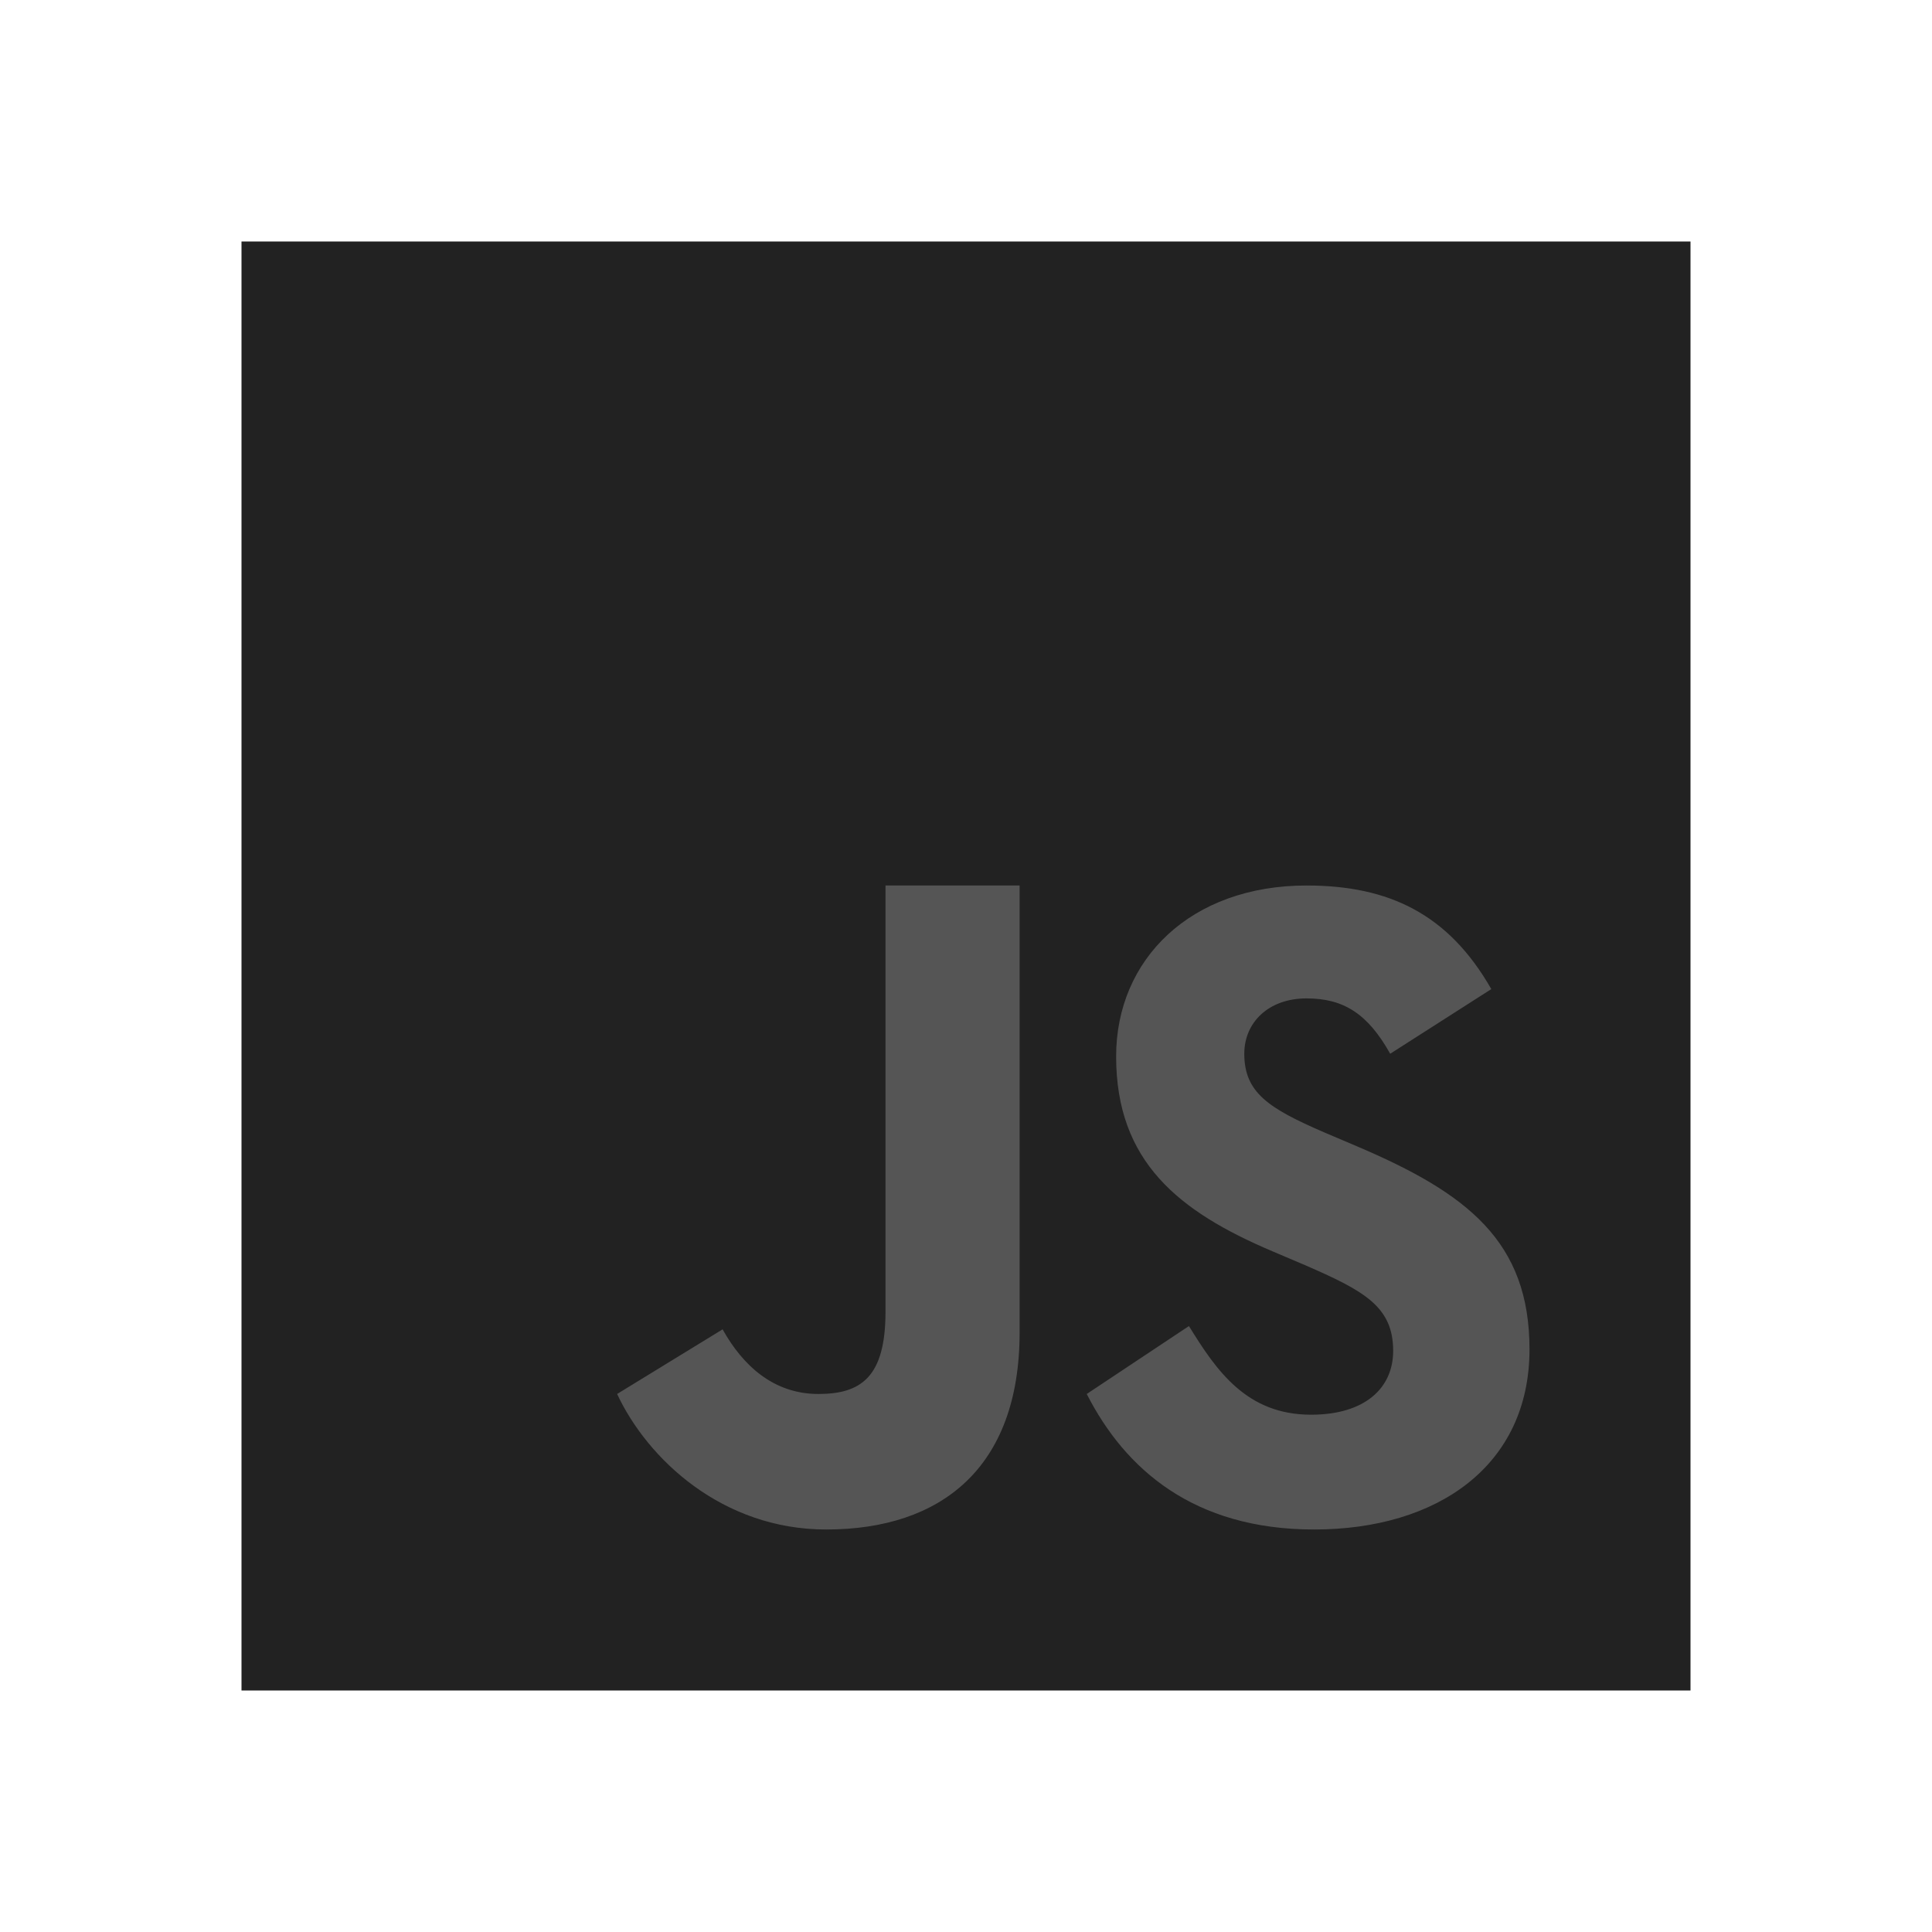<?xml version="1.0" encoding="UTF-8"?>
<svg xmlns="http://www.w3.org/2000/svg" xmlns:xlink="http://www.w3.org/1999/xlink" viewBox="0 0 48 48" width="48px" height="48px">
<g id="surface75570186">
<path style=" stroke:none;fill-rule:nonzero;fill:rgb(13.333%,13.333%,13.333%);fill-opacity:1;" d="M 6 42 L 6 6 L 42 6 L 42 42 Z M 6 42 "/>
<path style=" stroke:none;fill-rule:nonzero;fill:rgb(33.333%,33.333%,33.333%);fill-opacity:1;" d="M 29.539 32.945 C 30.23 34.07 30.98 35.148 32.574 35.148 C 33.914 35.148 34.613 34.484 34.613 33.562 C 34.613 32.461 33.891 32.07 32.418 31.43 L 31.609 31.086 C 29.281 30.098 27.73 28.859 27.73 26.246 C 27.73 23.836 29.578 22 32.461 22 C 34.512 22 35.988 22.711 37.051 24.574 L 34.539 26.18 C 33.984 25.191 33.387 24.805 32.461 24.805 C 31.516 24.805 30.914 25.402 30.914 26.18 C 30.914 27.145 31.516 27.535 32.898 28.133 L 33.707 28.477 C 36.453 29.645 38 30.84 38 33.523 C 38 36.414 35.715 38 32.648 38 C 29.652 38 27.949 36.496 27 34.633 Z M 17.953 33.027 C 18.457 33.934 19.227 34.633 20.332 34.633 C 21.391 34.633 22 34.215 22 32.59 L 22 22 L 25.332 22 L 25.332 33.102 C 25.332 36.469 23.379 38 20.527 38 C 17.949 38 16.09 36.254 15.332 34.633 Z M 17.953 33.027 "/>
</g>
</svg>
